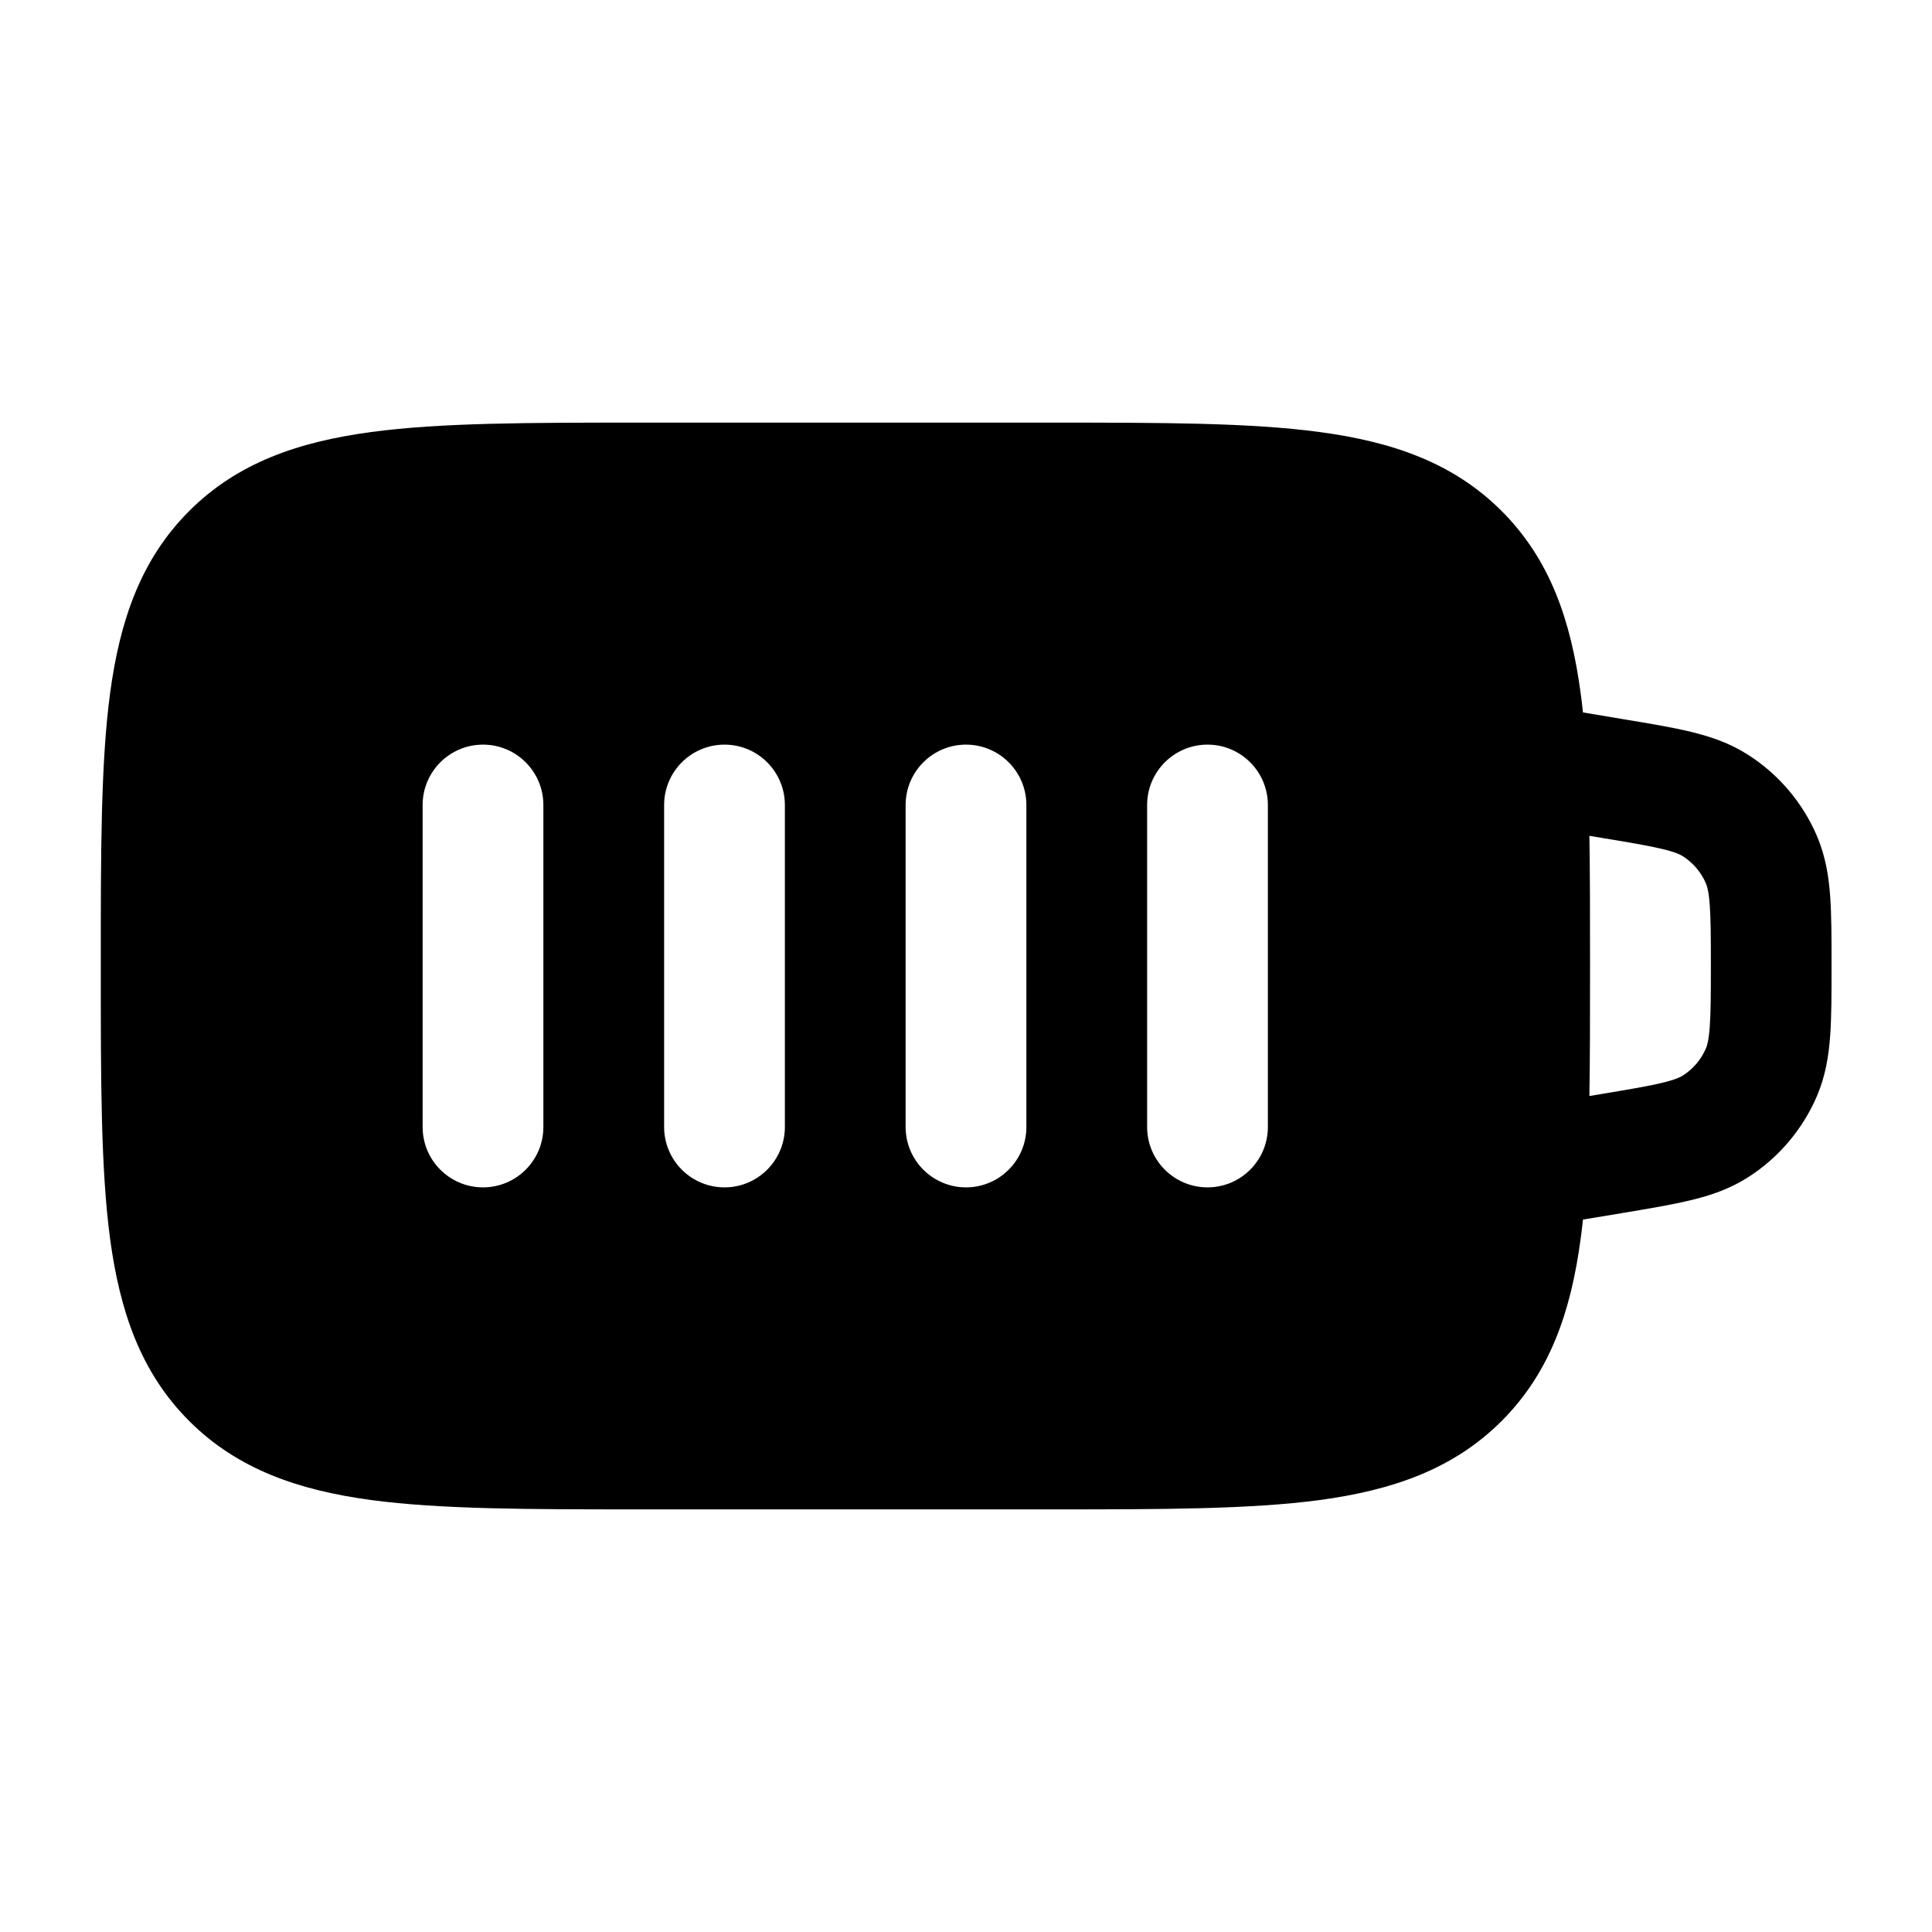 <svg width="24" height="24" viewBox="0 0 24 24" xmlns="http://www.w3.org/2000/svg">
    <path fill-rule="evenodd" clip-rule="evenodd" d="M13.057 5.25C14.425 5.25 15.527 5.25 16.394 5.367C17.294 5.488 18.052 5.746 18.654 6.348C19.256 6.95 19.514 7.708 19.635 8.608C19.646 8.687 19.656 8.768 19.664 8.85L20.177 8.936C20.497 8.989 20.775 9.035 21.004 9.091C21.248 9.15 21.487 9.23 21.713 9.375C22.095 9.618 22.394 9.971 22.572 10.388C22.677 10.635 22.717 10.884 22.735 11.134C22.752 11.369 22.752 11.651 22.752 11.975V12.025C22.752 12.349 22.752 12.631 22.735 12.867C22.717 13.117 22.677 13.365 22.572 13.613C22.394 14.029 22.095 14.382 21.713 14.626C21.487 14.77 21.248 14.851 21.004 14.909C20.775 14.965 20.497 15.011 20.177 15.065L19.664 15.15C19.656 15.233 19.646 15.313 19.635 15.392C19.514 16.292 19.256 17.05 18.654 17.652C18.052 18.254 17.294 18.512 16.394 18.634C15.527 18.75 14.424 18.75 13.057 18.75H13.057H13.057H13.057H7.947H7.947H7.947H7.947C6.579 18.75 5.477 18.75 4.61 18.634C3.71 18.512 2.952 18.254 2.35 17.652C1.748 17.05 1.49 16.292 1.368 15.392C1.252 14.525 1.252 13.422 1.252 12.055V12.055V12.055V11.945V11.945V11.945C1.252 10.578 1.252 9.475 1.368 8.608C1.49 7.708 1.748 6.95 2.35 6.348C2.952 5.746 3.71 5.488 4.61 5.367C5.477 5.25 6.579 5.25 7.947 5.25H7.947H7.947H13.057H13.057H13.057ZM19.752 11.944C19.752 11.379 19.752 10.859 19.744 10.383L19.906 10.41C20.258 10.468 20.482 10.506 20.652 10.547C20.814 10.586 20.875 10.617 20.906 10.637C21.033 10.719 21.133 10.836 21.192 10.975C21.207 11.01 21.227 11.075 21.239 11.241C21.252 11.415 21.253 11.643 21.253 11.999C21.253 12.355 21.252 12.582 21.239 12.757C21.227 12.923 21.207 12.988 21.192 13.023C21.133 13.161 21.033 13.279 20.906 13.36C20.875 13.38 20.814 13.411 20.652 13.45C20.482 13.492 20.258 13.529 19.906 13.588L19.744 13.615C19.752 13.138 19.752 12.619 19.752 12.054V11.944ZM6.75 10C6.75 9.586 6.414 9.25 6 9.25C5.586 9.25 5.25 9.586 5.25 10V14C5.25 14.414 5.586 14.75 6 14.75C6.414 14.75 6.75 14.414 6.75 14V10ZM9.75 10C9.75 9.586 9.414 9.25 9 9.25C8.586 9.25 8.25 9.586 8.25 10V14C8.25 14.414 8.586 14.75 9 14.75C9.414 14.75 9.75 14.414 9.75 14V10ZM12.75 10C12.75 9.586 12.414 9.25 12 9.25C11.586 9.25 11.25 9.586 11.25 10V14C11.25 14.414 11.586 14.75 12 14.75C12.414 14.75 12.75 14.414 12.75 14V10ZM15.75 10C15.75 9.586 15.414 9.25 15 9.25C14.586 9.25 14.25 9.586 14.25 10V14C14.25 14.414 14.586 14.75 15 14.75C15.414 14.75 15.75 14.414 15.75 14V10Z"/>
</svg>
